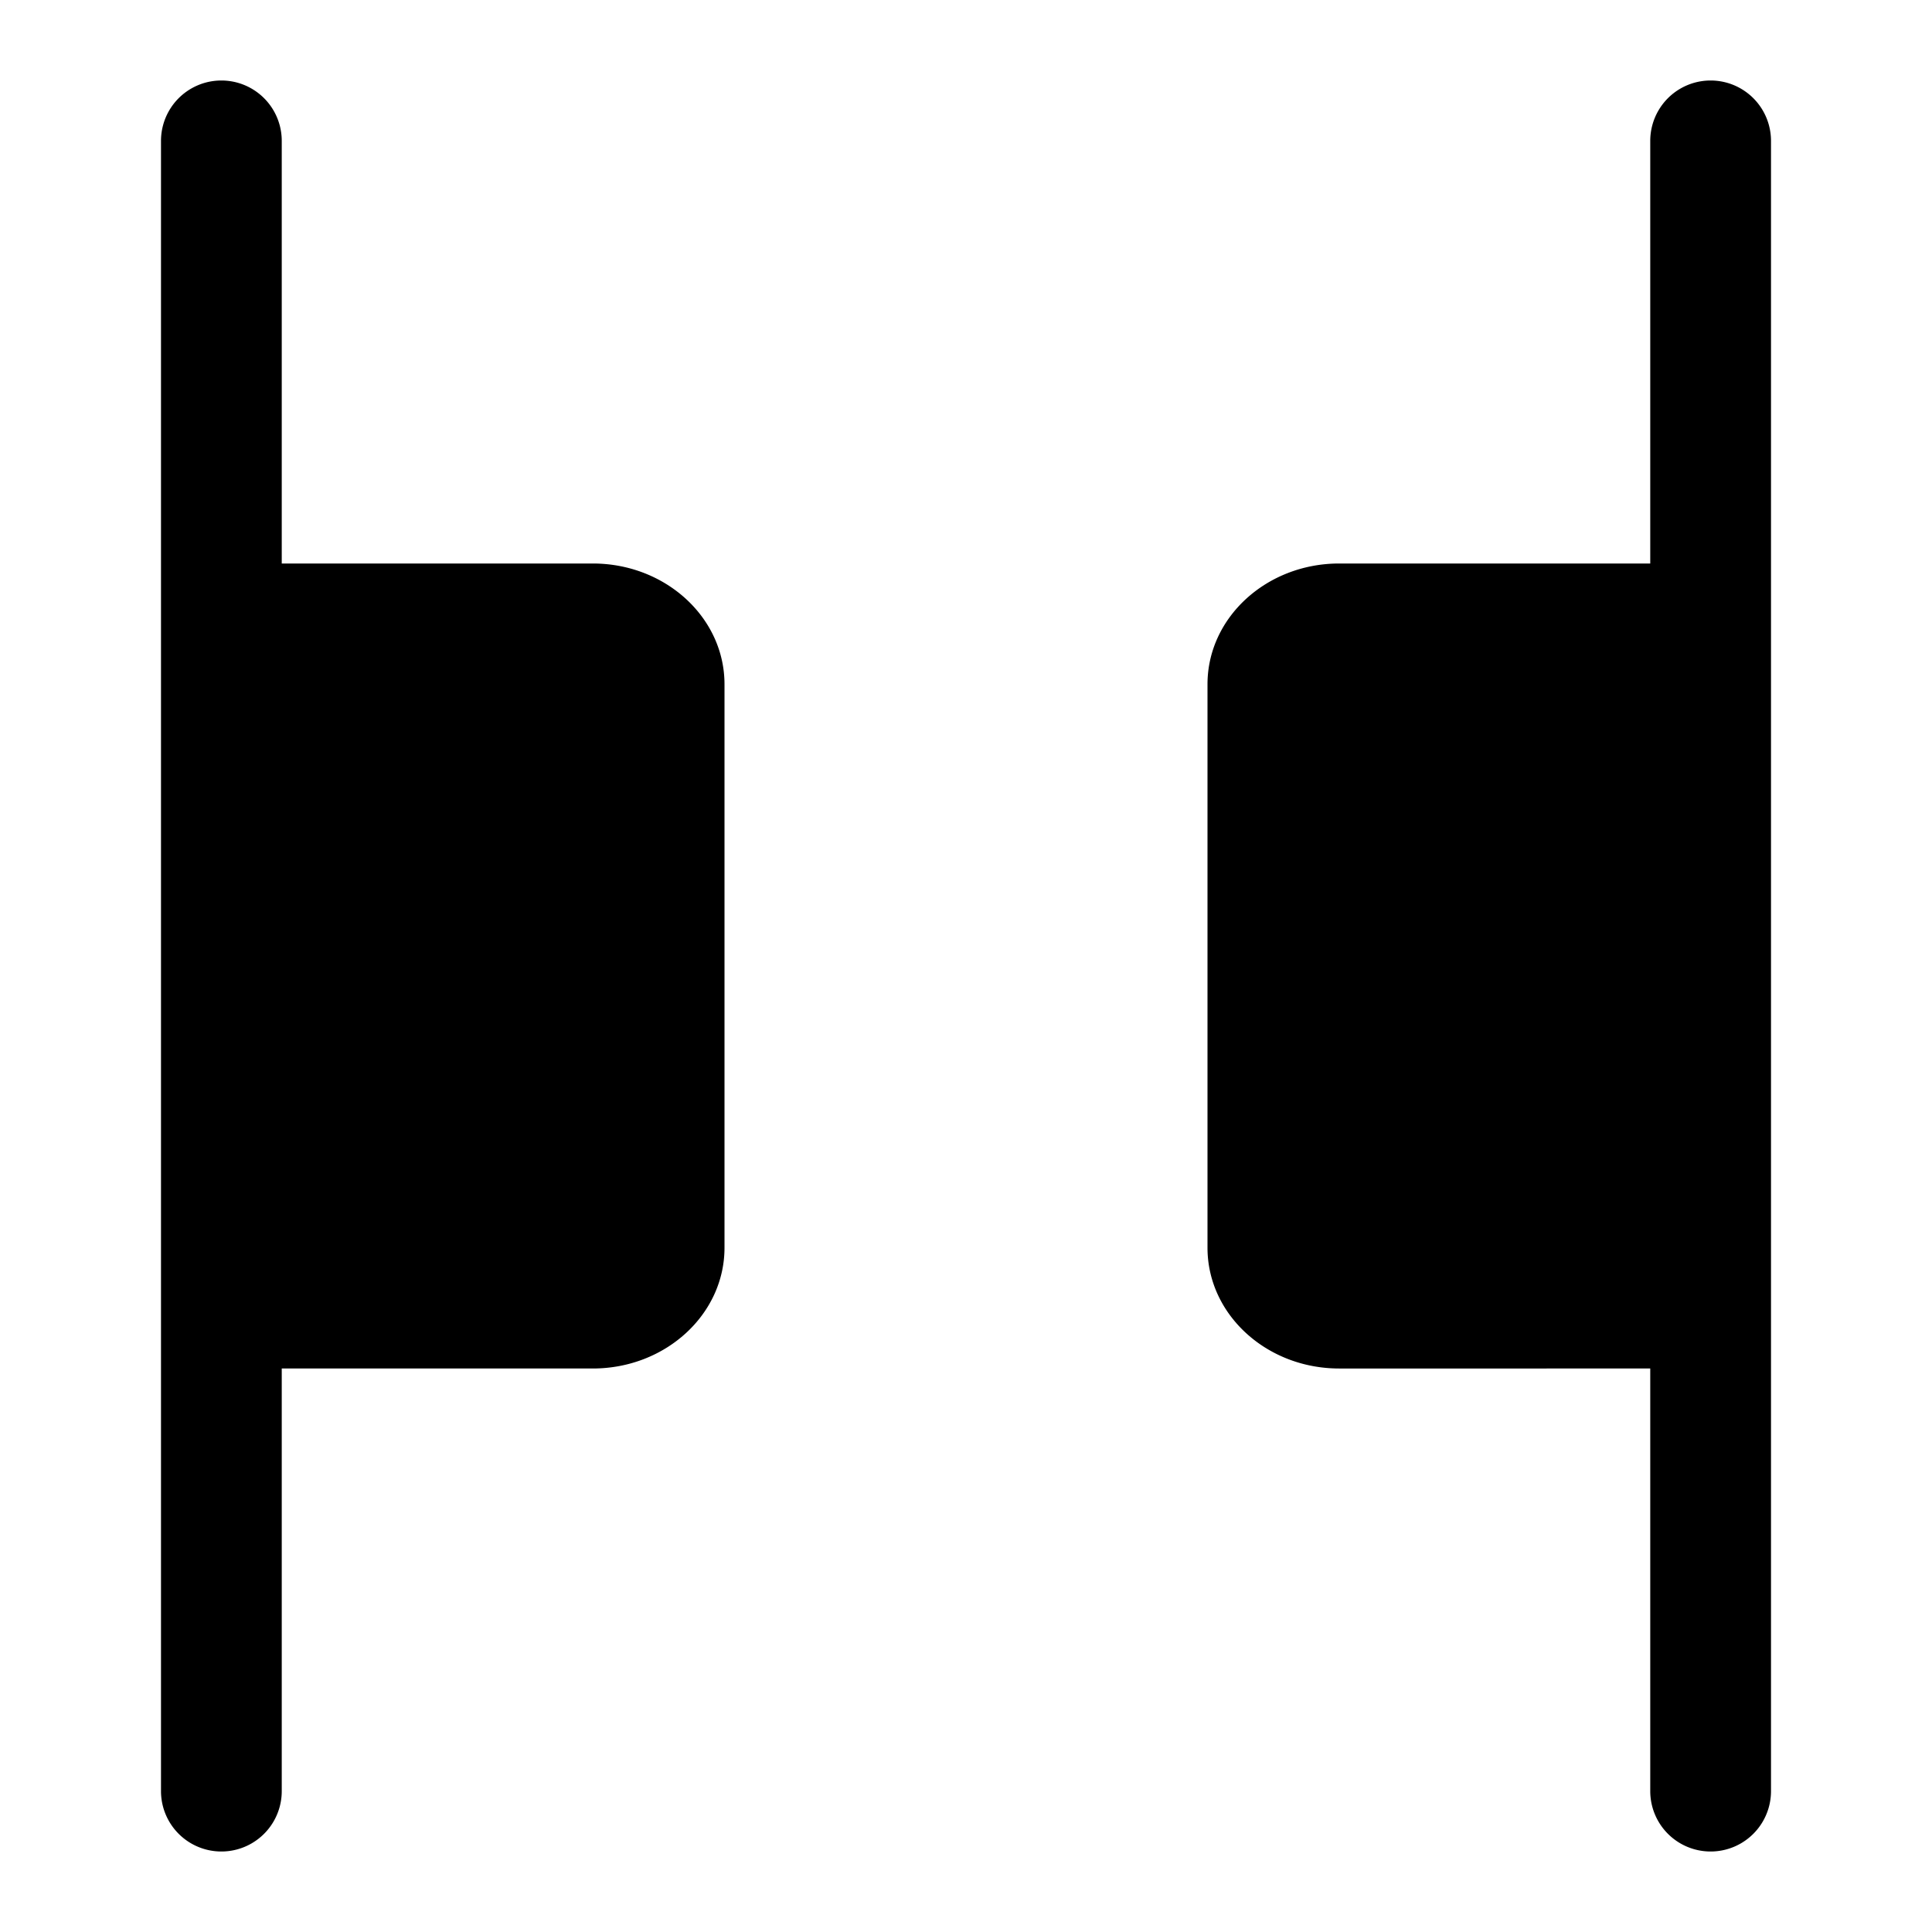 <svg xmlns="http://www.w3.org/2000/svg" width="24" height="24"><path d="M3.5 1.75a.75.75 0 00-1.5 0v20.5a.75.75 0 001.5 0V17h3.864C8.267 17 9 16.328 9 15.5v-7C9 7.672 8.267 7 7.364 7H3.5V1.75zm18.5 0a.75.75 0 00-1.5 0V7h-3.864C15.733 7 15 7.672 15 8.5v7c0 .828.733 1.5 1.636 1.5H20.5v5.25a.75.75 0 001.5 0V1.75z"/></svg>